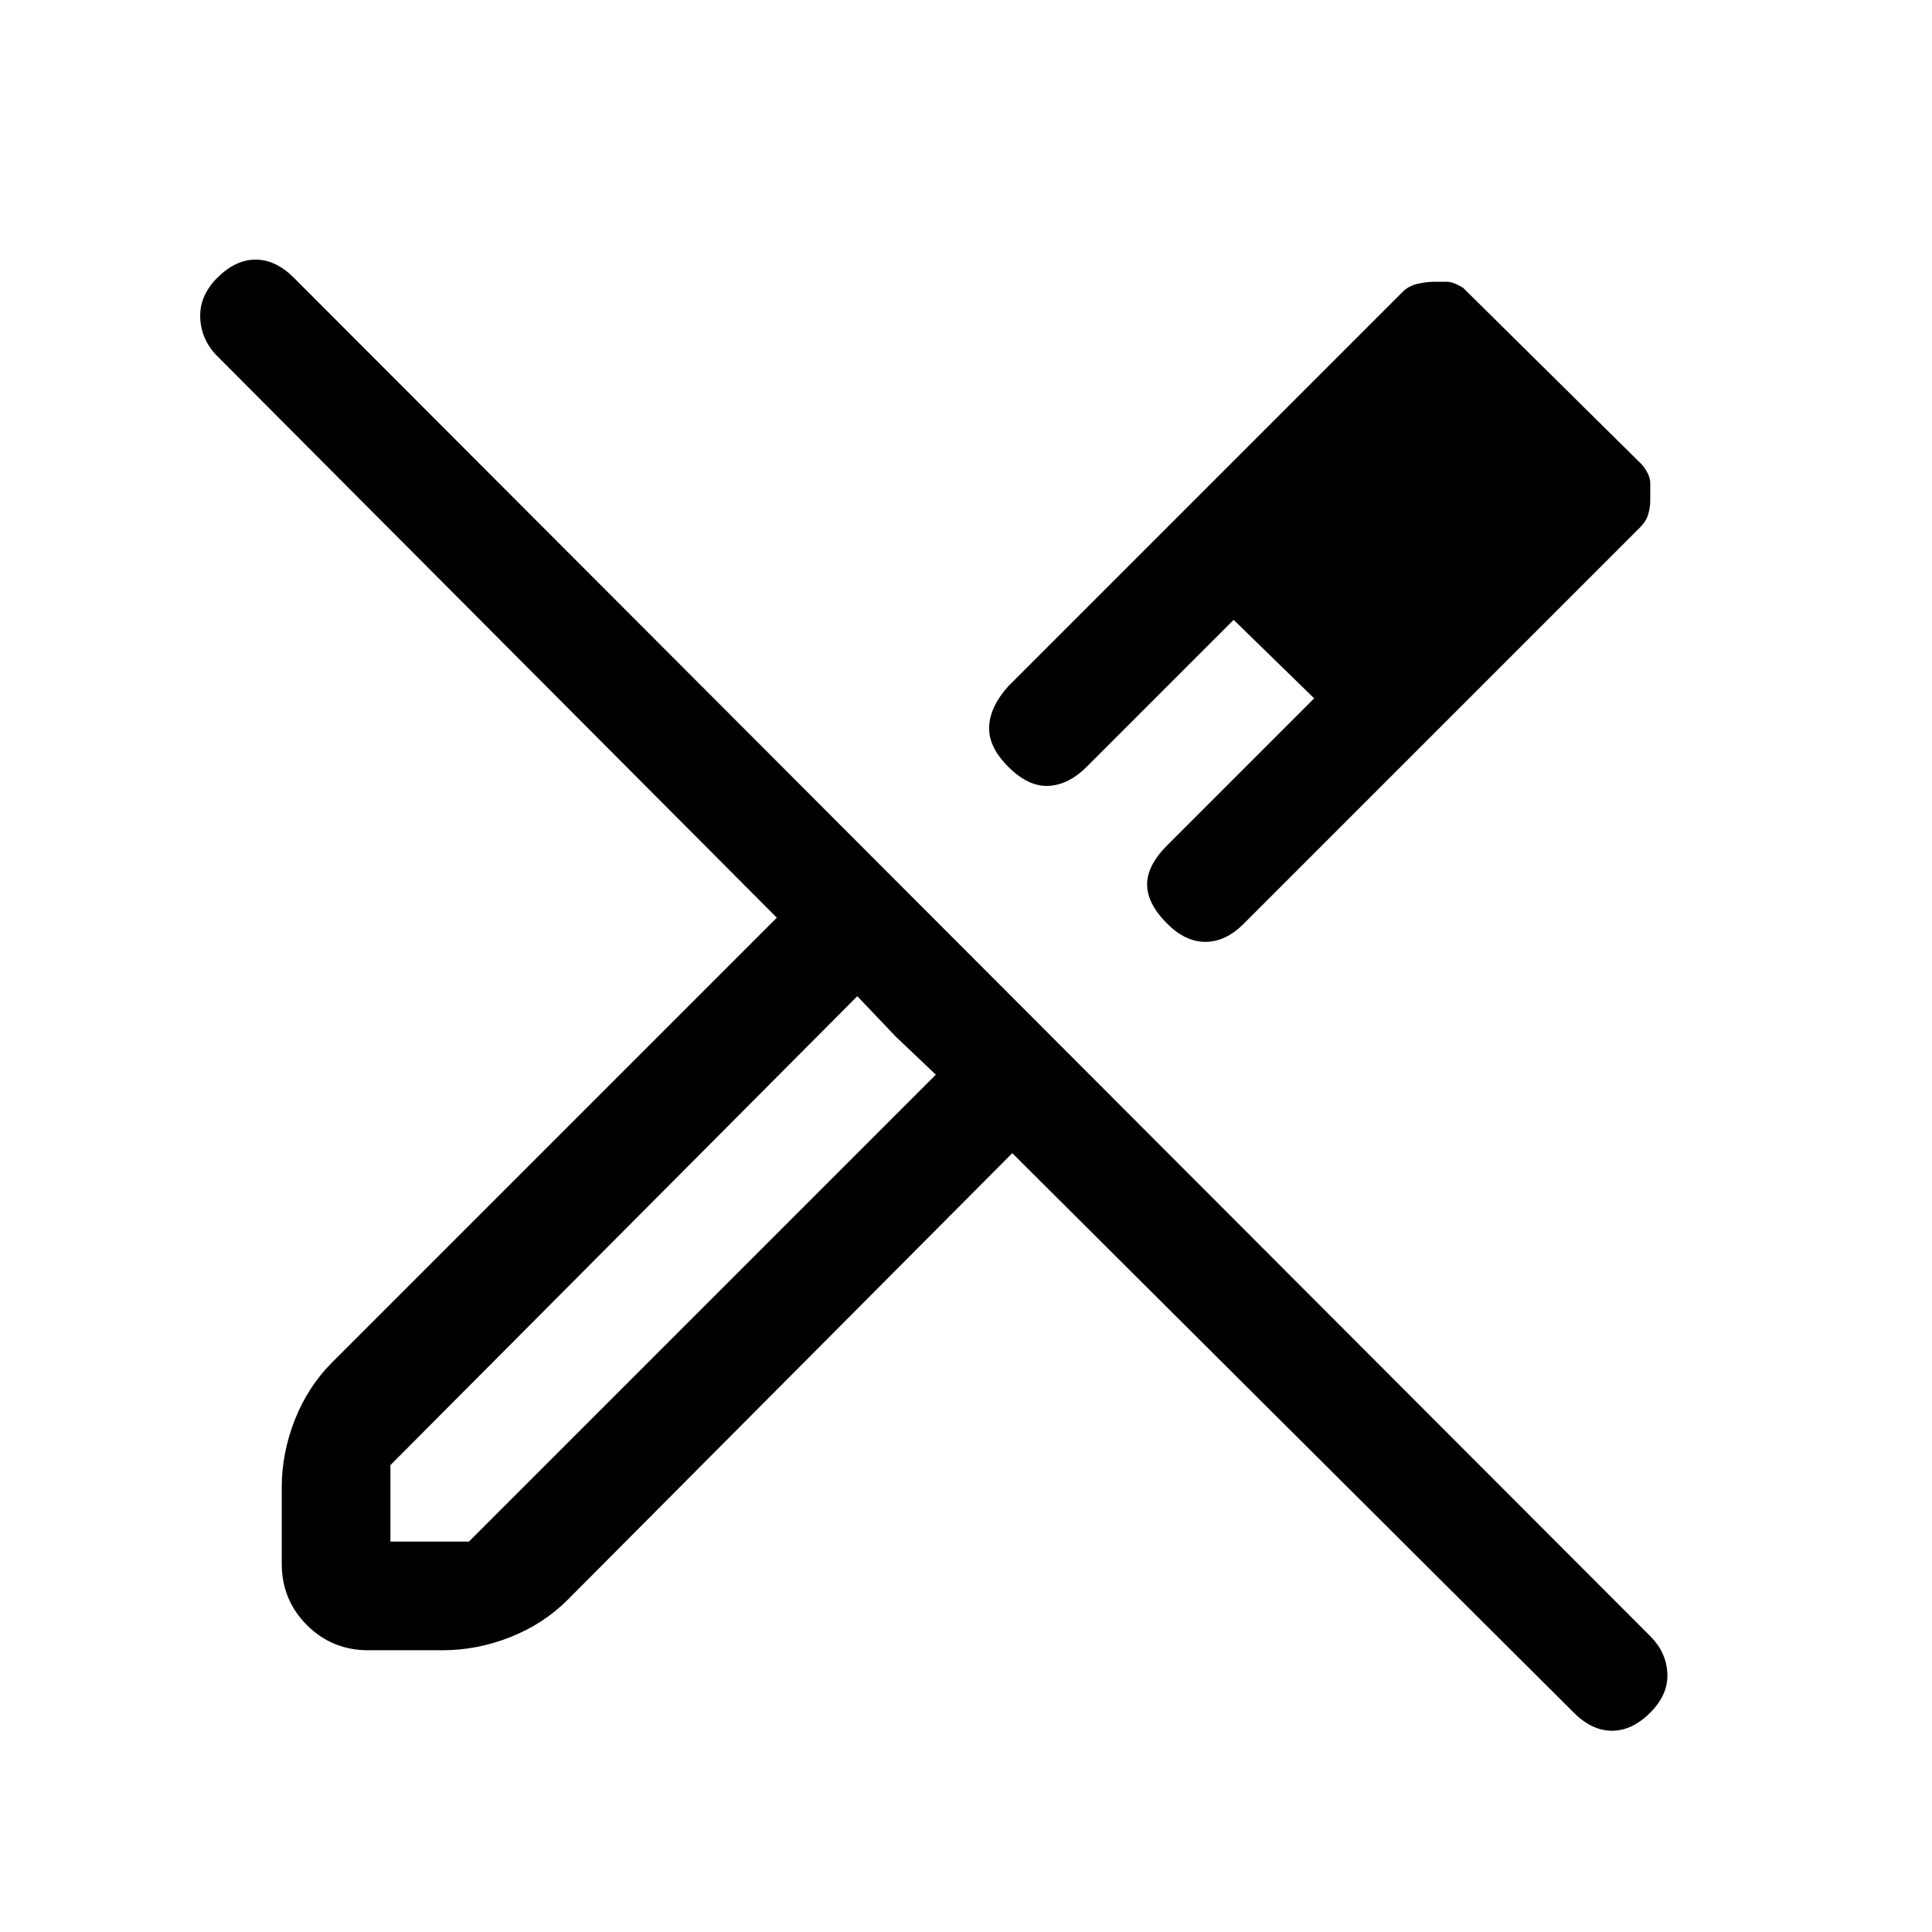 <svg xmlns="http://www.w3.org/2000/svg" height="24" viewBox="0 -960 960 960" width="24"><path d="M815-698 618-501q-9 9-19 9t-19-9q-10-10-10-19.5t10-19.5l73-73-40-39-73 73q-9 9-19 9.5t-20-9.5q-10-10-9.5-20t9.5-20l196-196q3-3 7.5-4t8.5-1h6q3 0 8 3l89 88q4 5 4 9v9q0 3-1 6.5t-4 6.5ZM194-194h39l232-232-20-19-19-20-232 233v38Zm588 85L503-387 282-165q-12 12-28.5 18.5T220-140h-37q-18 0-30.5-12.5T140-183v-38q0-17 6.5-33.5T165-283l221-221-278-279q-8-8-8.5-19t8.5-20q9-9 19-9t19 9l674 675q8 8 8.5 18.5T820-109q-9 9-19 9t-19-9Zm-27-604-42-41 42 41Zm-142 61 40 39-40-39ZM445-445l-19-20 39 39-20-19Z"/></svg>